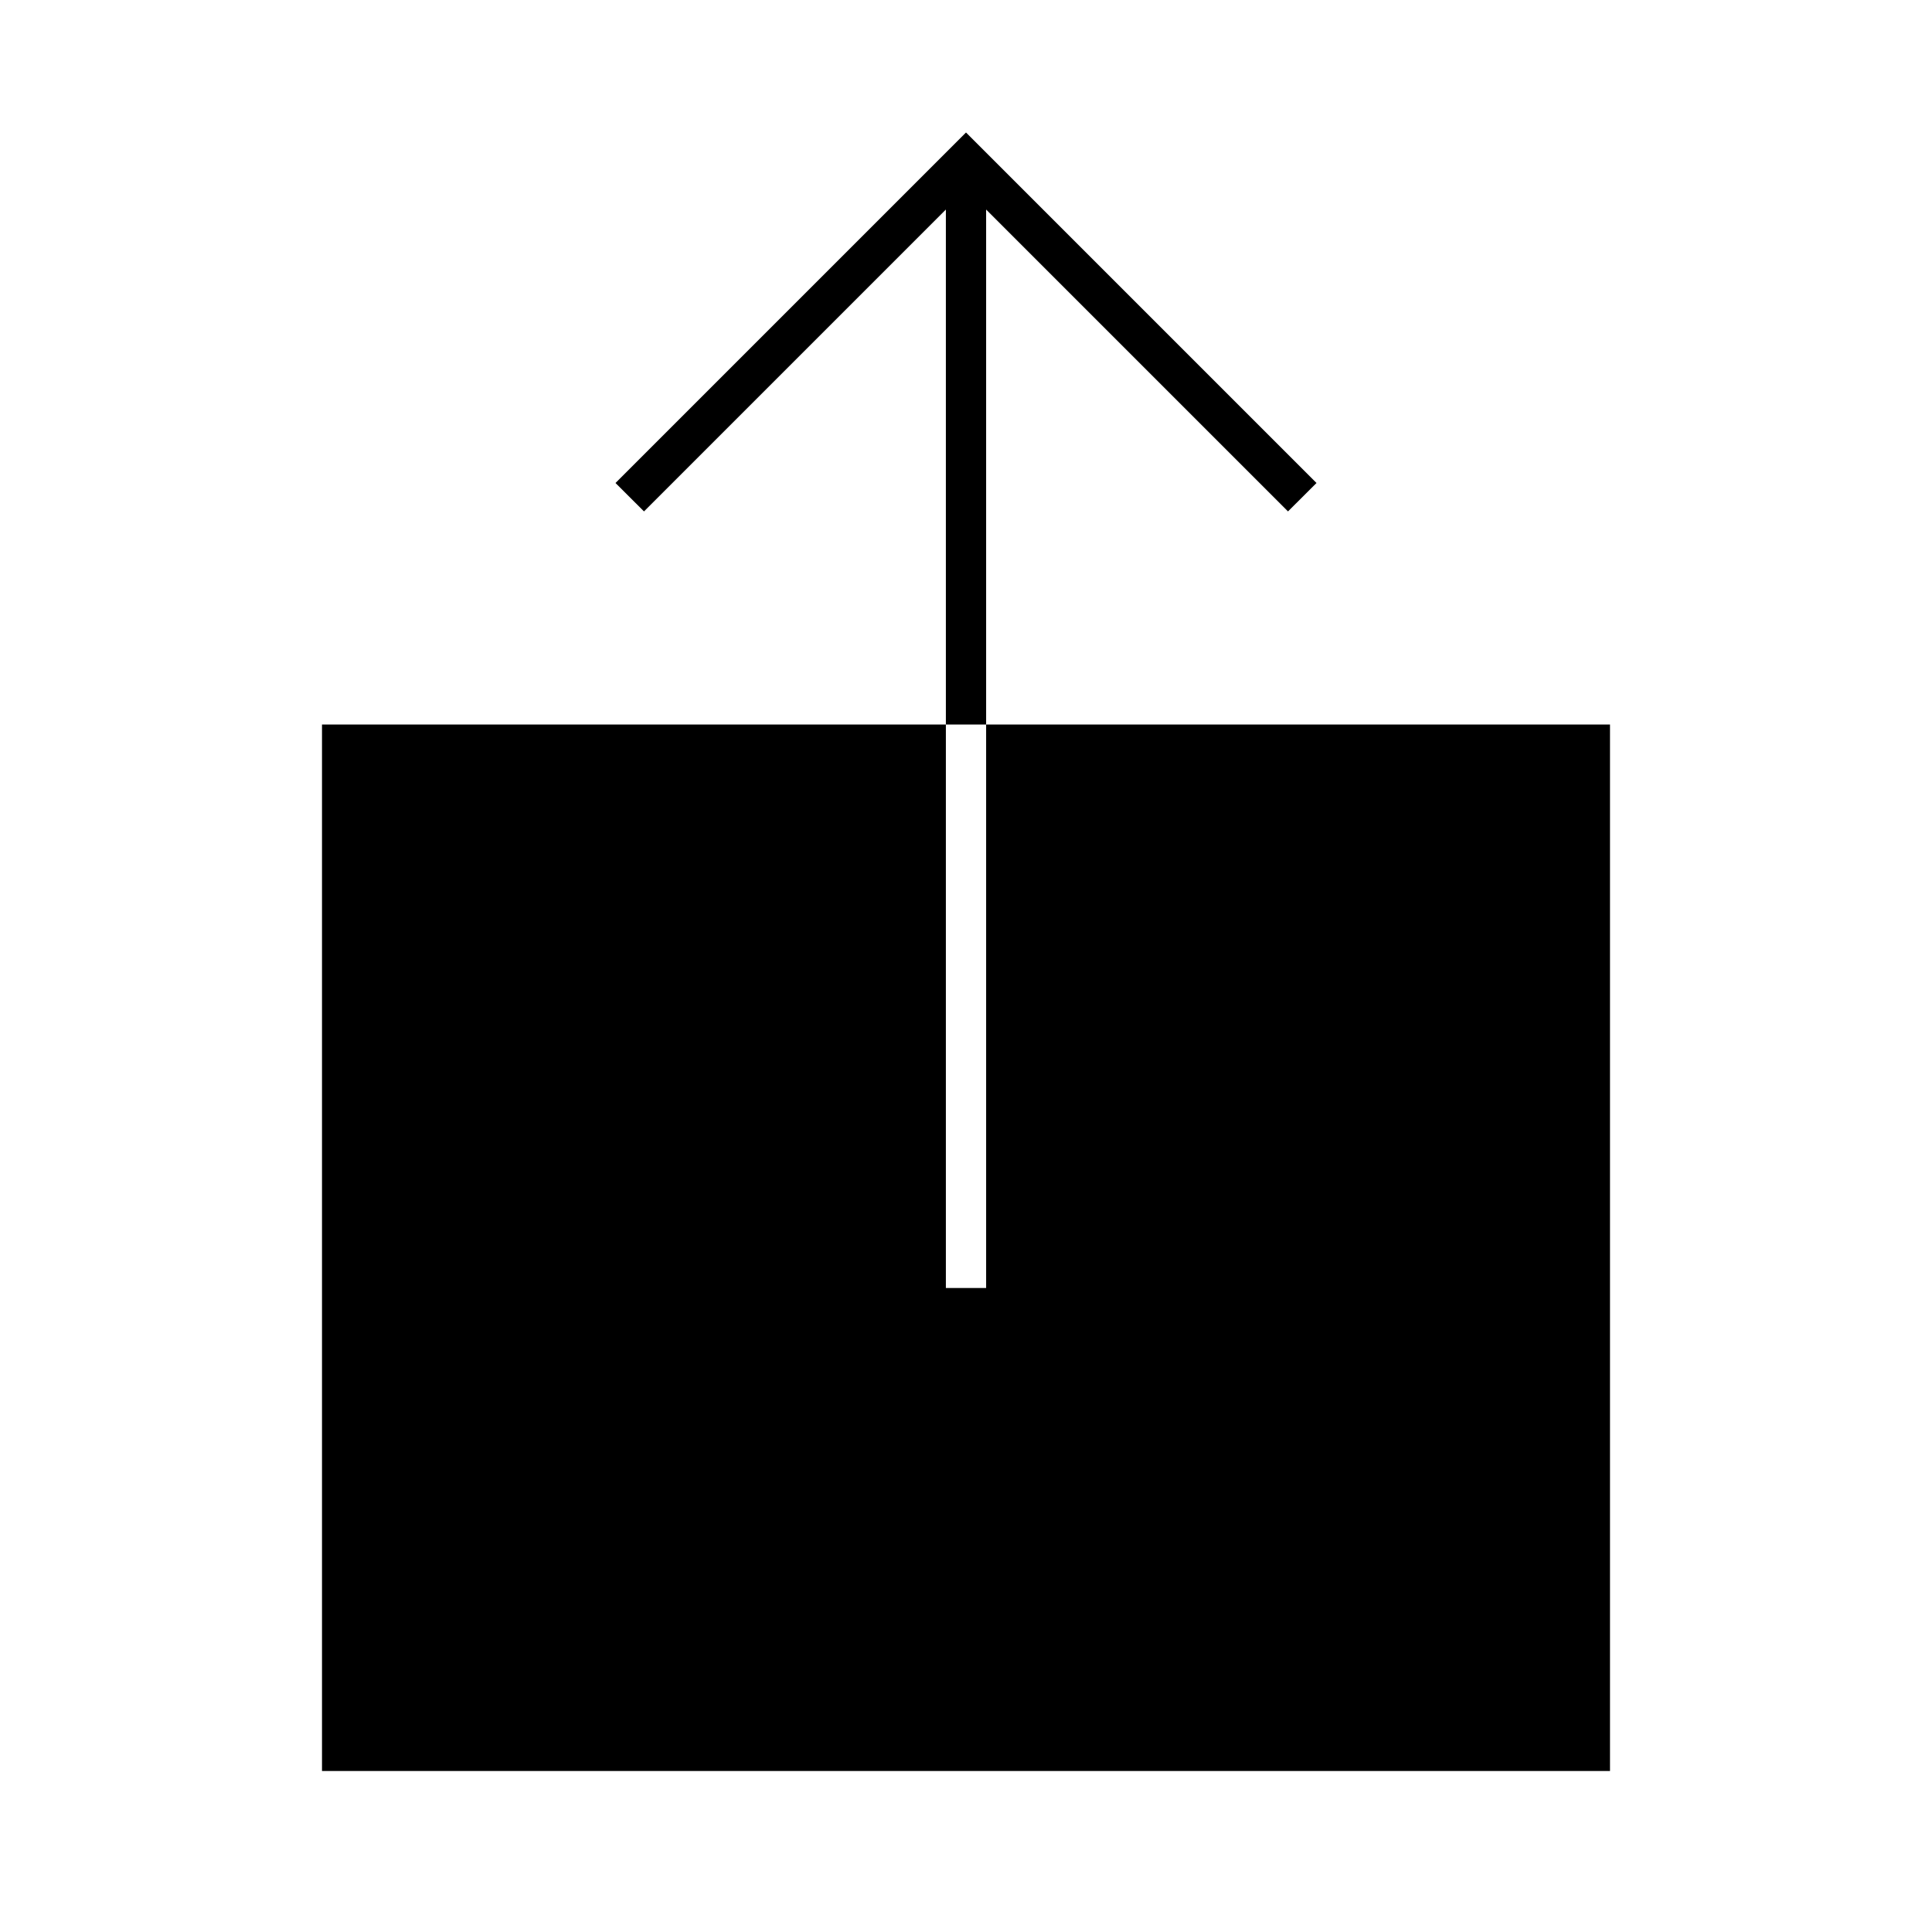 <svg width="24" height="24" viewBox="0 0 24 24" fill="none" xmlns="http://www.w3.org/2000/svg">
<path d="M12.25 2.603L16 6.353L16.354 6L12 1.646L7.646 6L8 6.353L11.75 2.603V9H12.25V2.603ZM20 9H12.25V16H11.75V9H4V22H20V9Z" fill="black"/>
</svg>
